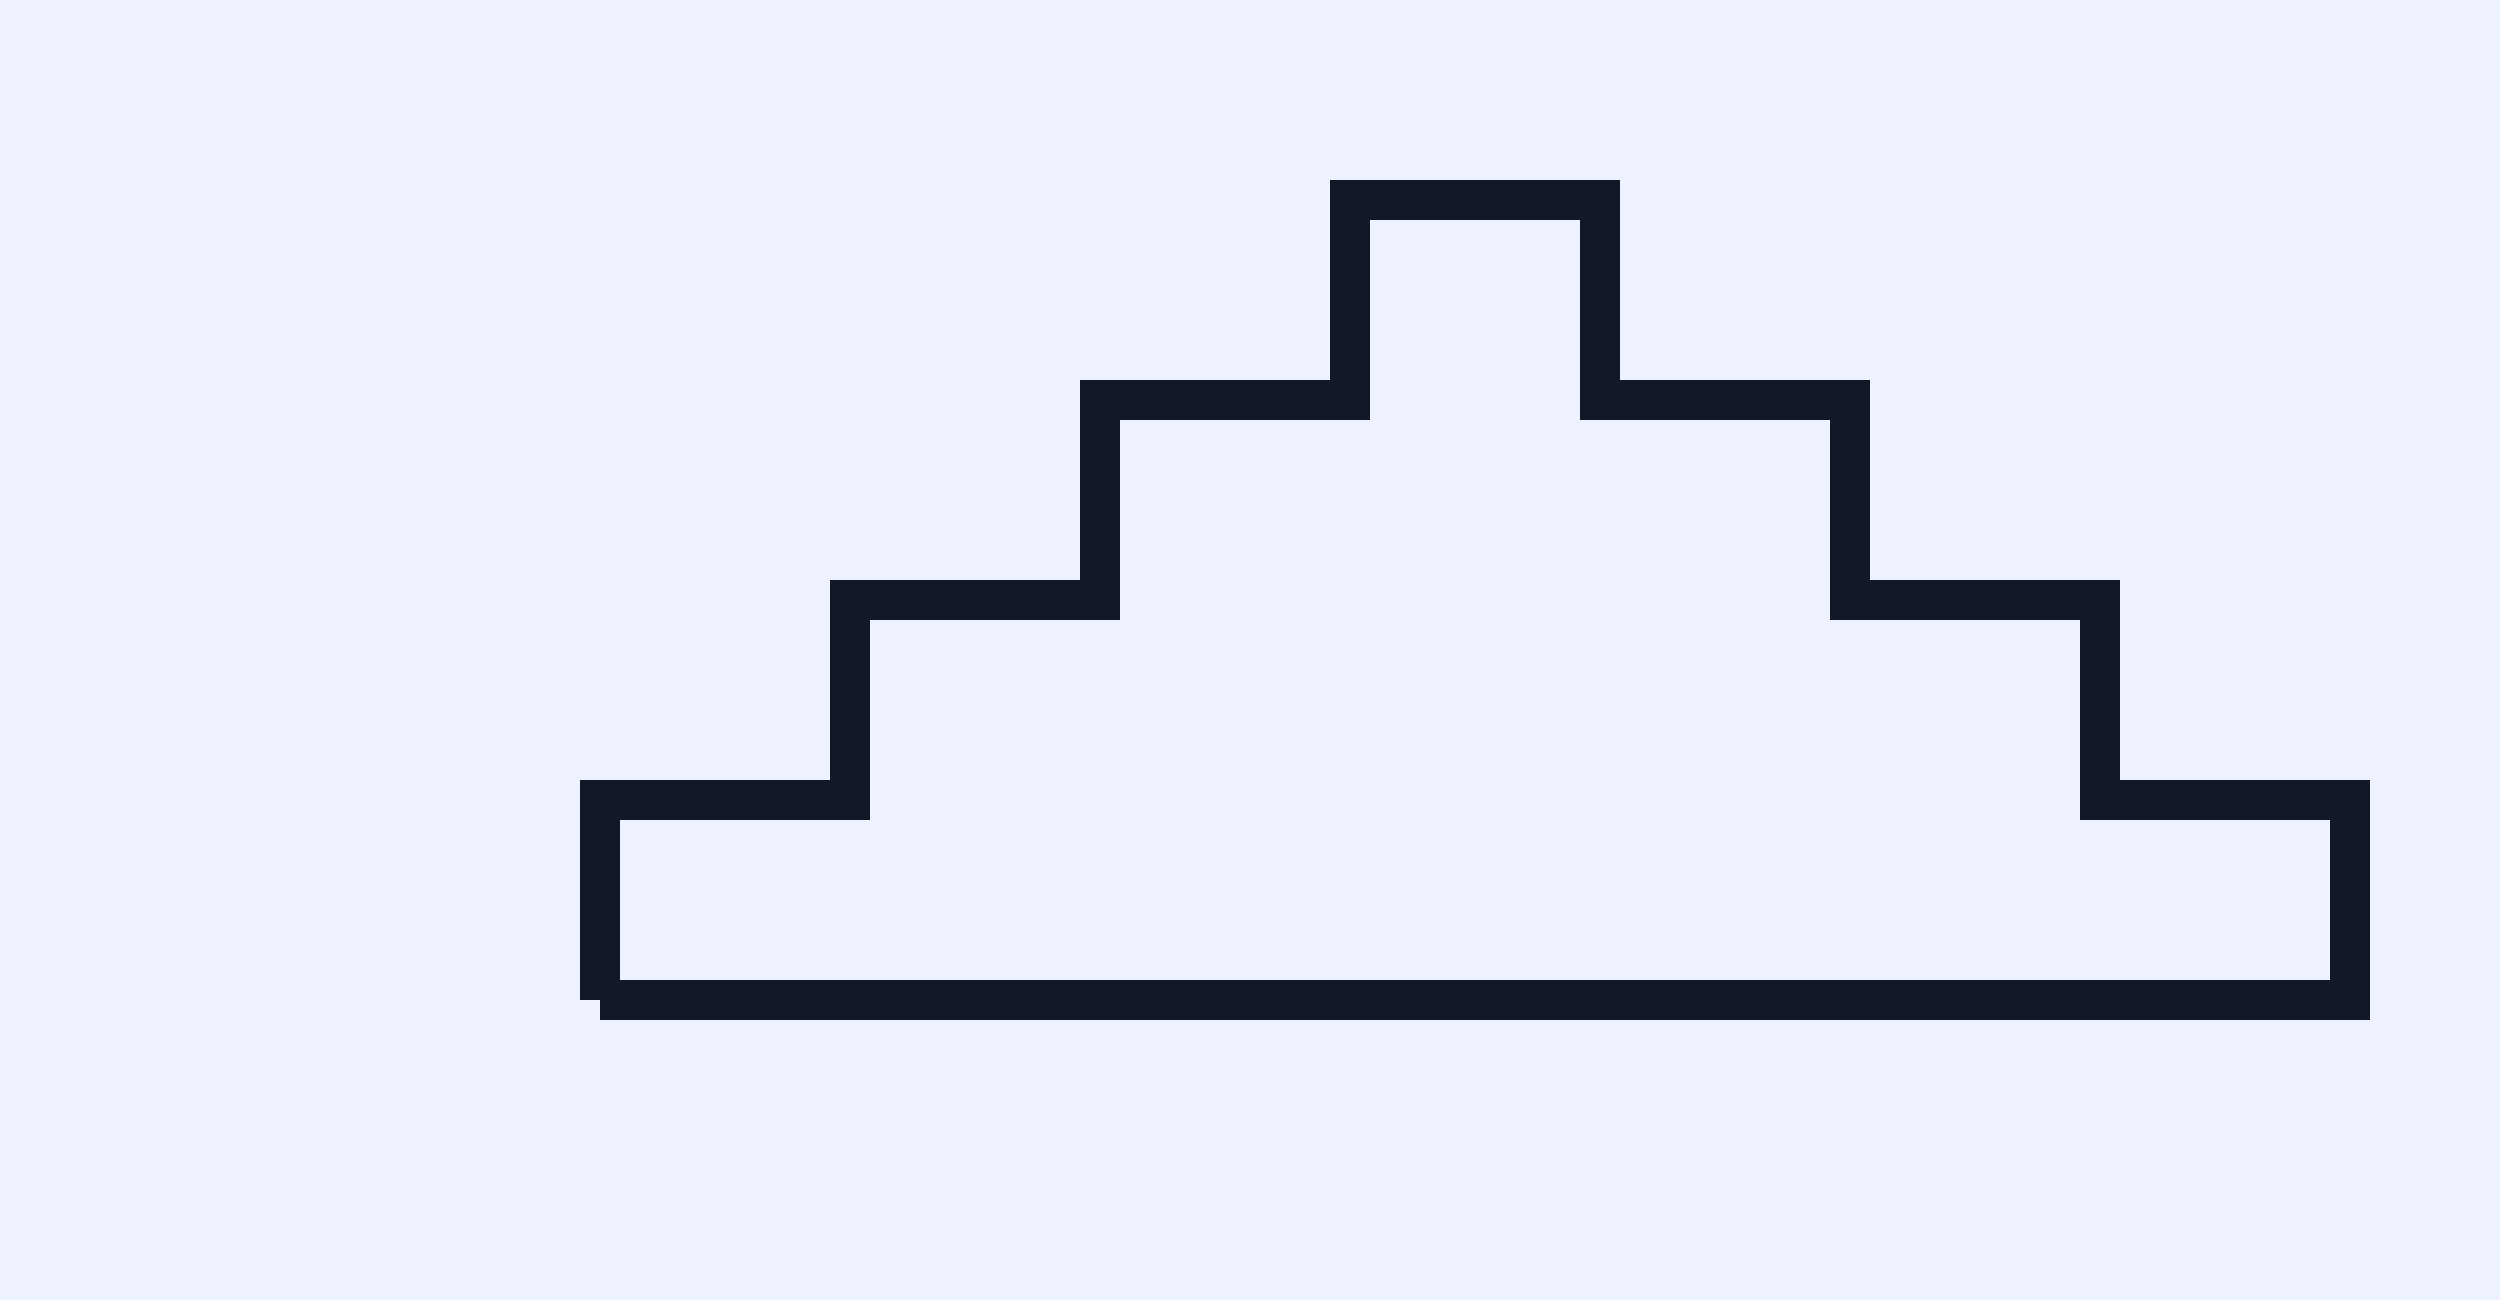 <svg xmlns="http://www.w3.org/2000/svg" viewBox="0 0 500 260">
  <rect width="100%" height="100%" fill="#eef2ff"/>
  <g fill="none" stroke="#111827" stroke-width="8">
    <polyline points="120,200 120,160 170,160 170,120 220,120 220,80 270,80 270,40 320,40 320,80 370,80 370,120 420,120 420,160 470,160 470,200 420,200 370,200 320,200 270,200 220,200 170,200 120,200"/>
  </g>
</svg>
